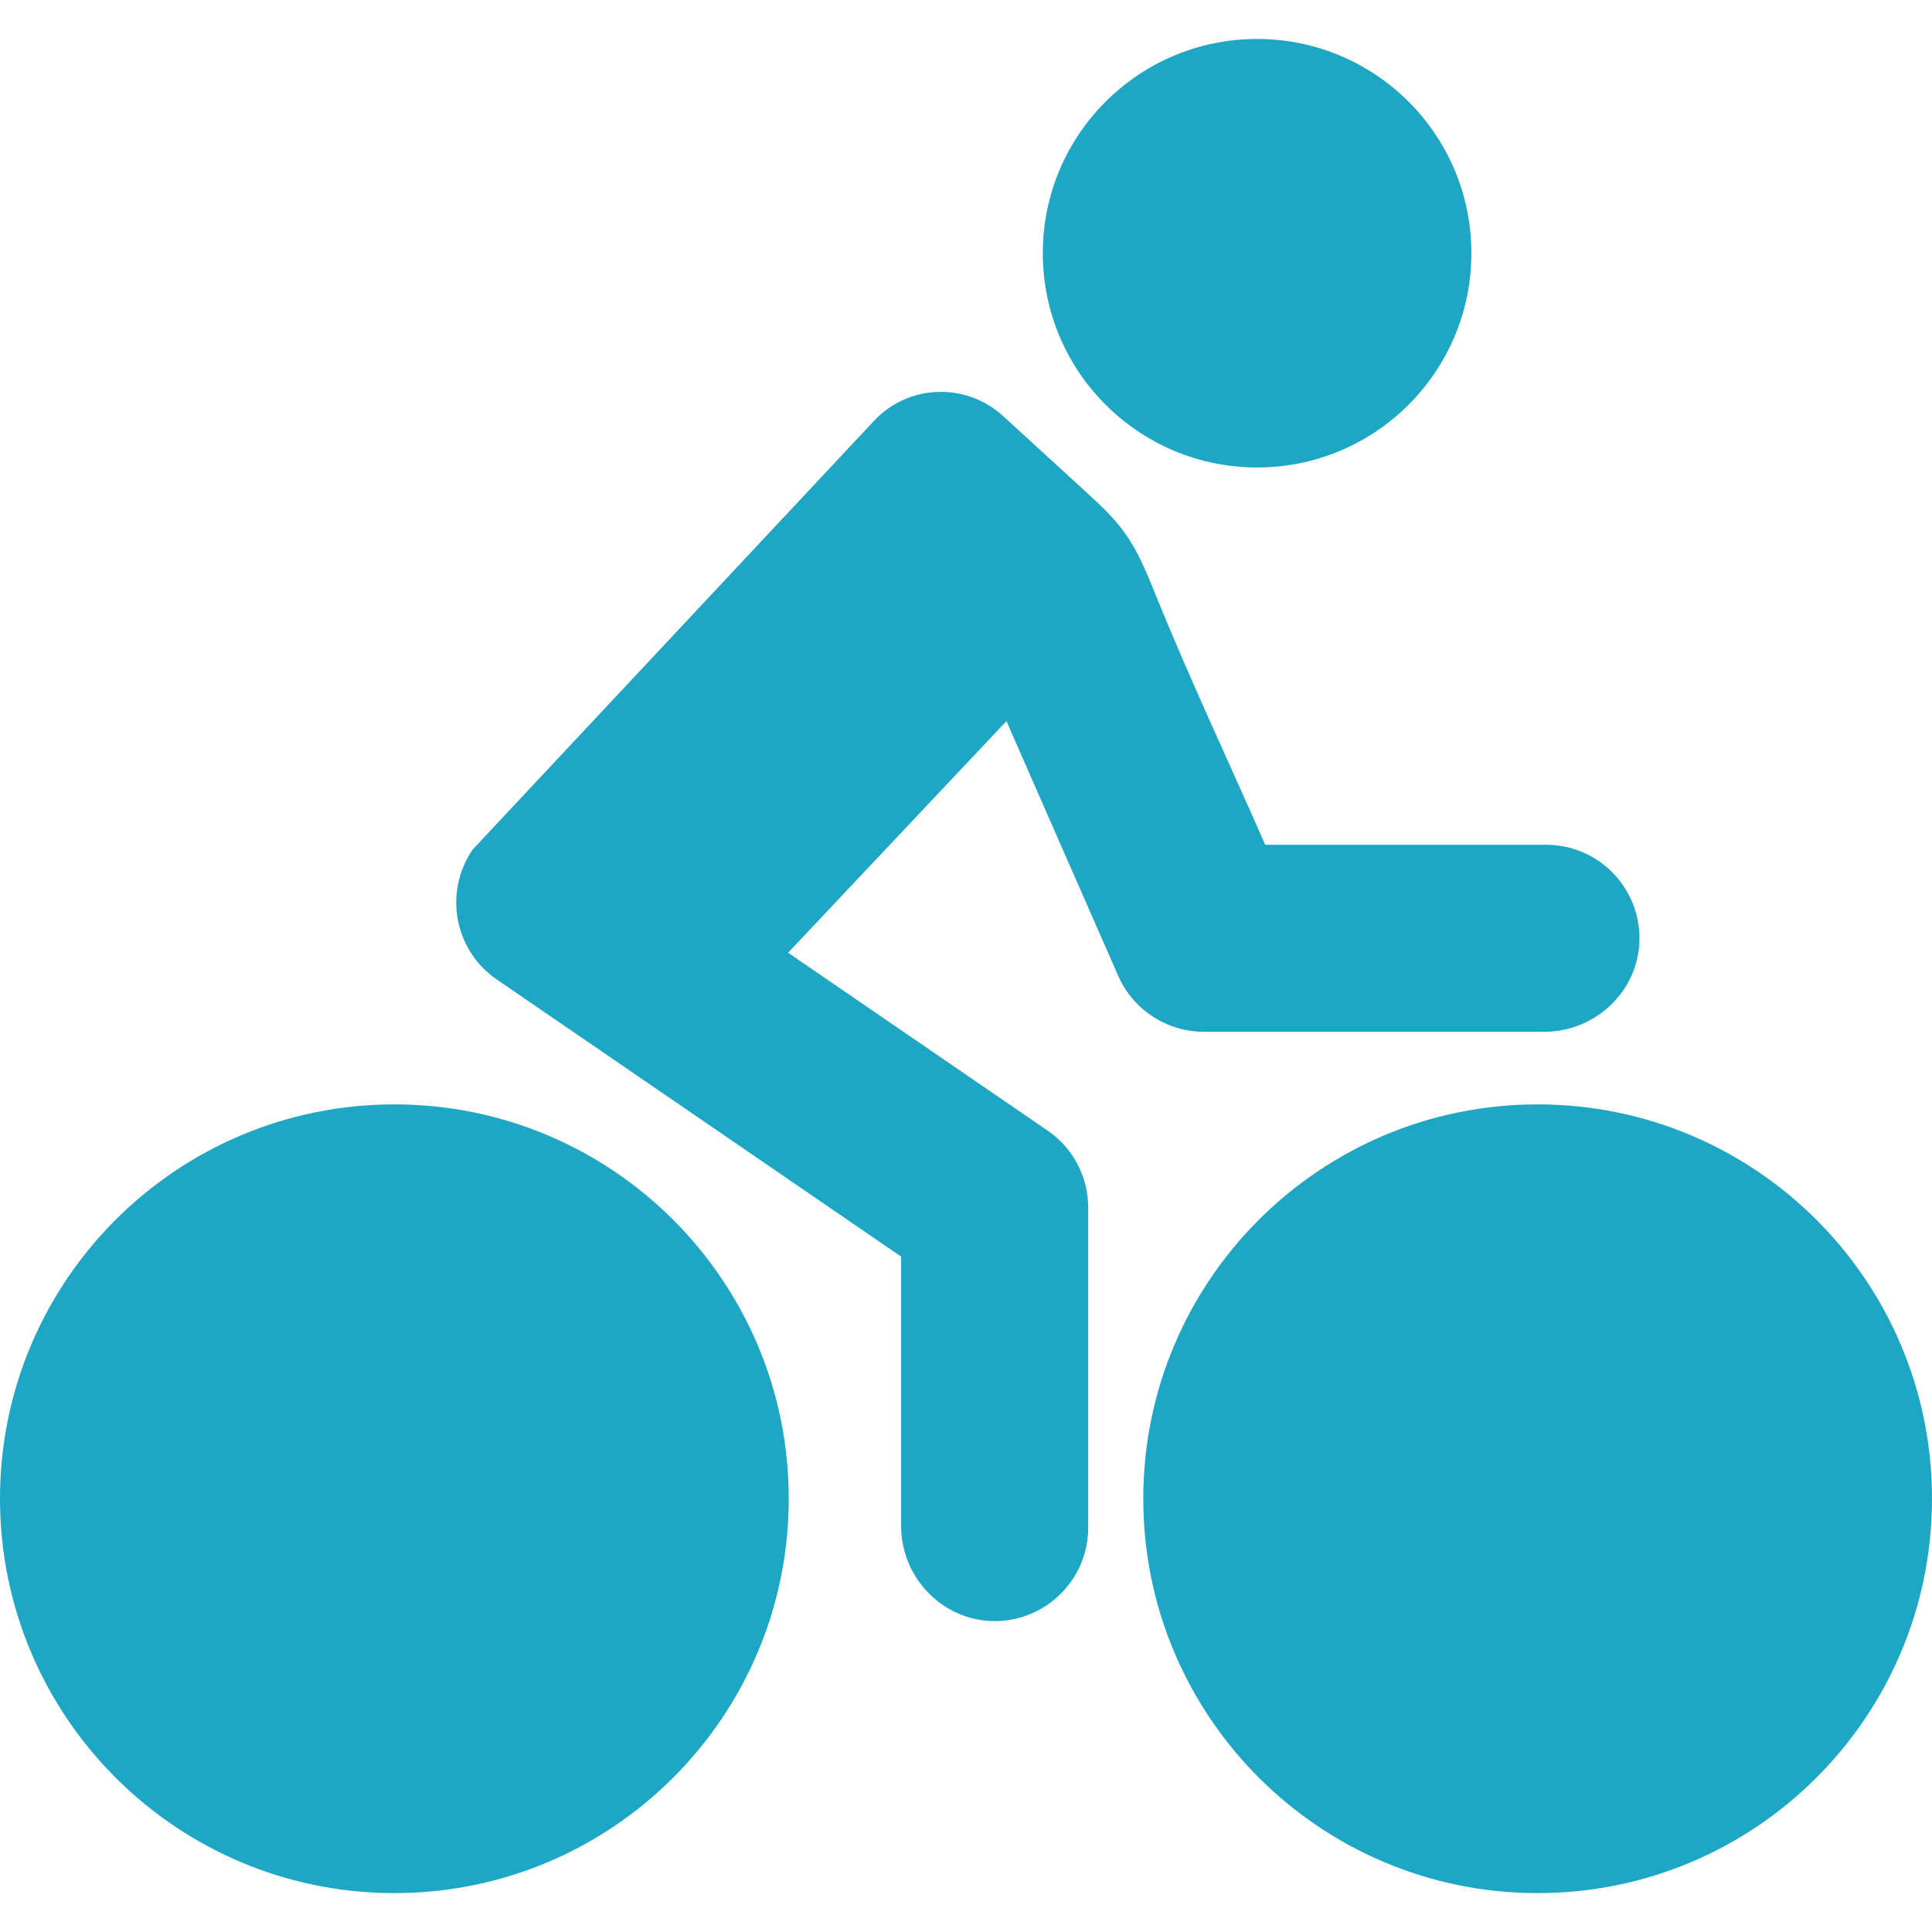 	<svg width="24" height="24" viewBox="0 0 24 24" fill="none" xmlns="http://www.w3.org/2000/svg">
	  <g clip-path="url(#clip4)">
	    <path d="M10.859 5.226L5.871 10.554C5.508 11.085 5.644 11.807 6.172 12.168L11.194 15.61L11.194 18.956C11.194 19.592 11.7 20.125 12.336 20.138C12.987 20.148 13.518 19.625 13.518 18.976L13.518 15.001C13.518 14.617 13.328 14.259 13.013 14.044L9.79 11.835L12.502 8.958L13.891 12.123C14.076 12.544 14.495 12.817 14.955 12.817L19.184 12.817C19.821 12.817 20.354 12.312 20.366 11.676C20.376 11.024 19.854 10.494 19.205 10.494L15.717 10.494C15.258 9.448 14.768 8.413 14.341 7.352C14.124 6.817 14.002 6.585 13.604 6.216C13.523 6.14 12.96 5.625 12.457 5.165C11.995 4.746 11.283 4.774 10.859 5.226Z" fill="#1EA7C5" />
	    <path d="M15.616 5.807C17.086 5.807 18.278 4.615 18.278 3.145C18.278 1.675 17.086 0.484 15.616 0.484C14.146 0.484 12.954 1.675 12.954 3.145C12.954 4.615 14.146 5.807 15.616 5.807Z" fill="#1EA7C5" />
	    <path d="M4.899 23.517C7.605 23.517 9.798 21.323 9.798 18.617C9.798 15.912 7.605 13.719 4.899 13.719C2.193 13.719 -1.81927e-07 15.912 -2.13831e-07 18.617C-2.45735e-07 21.323 2.193 23.517 4.899 23.517Z" fill="#1EA7C5" />
	    <path d="M19.101 23.517C21.807 23.517 24 21.323 24 18.617C24 15.912 21.807 13.719 19.101 13.719C16.395 13.719 14.202 15.912 14.202 18.617C14.202 21.323 16.395 23.517 19.101 23.517Z" fill="#1EA7C5" />
	  </g>
	  <defs>
	    <clipPath id="clip4">
	      <rect width="24" height="24" fill="white" />
	    </clipPath>
	  </defs>
	</svg>